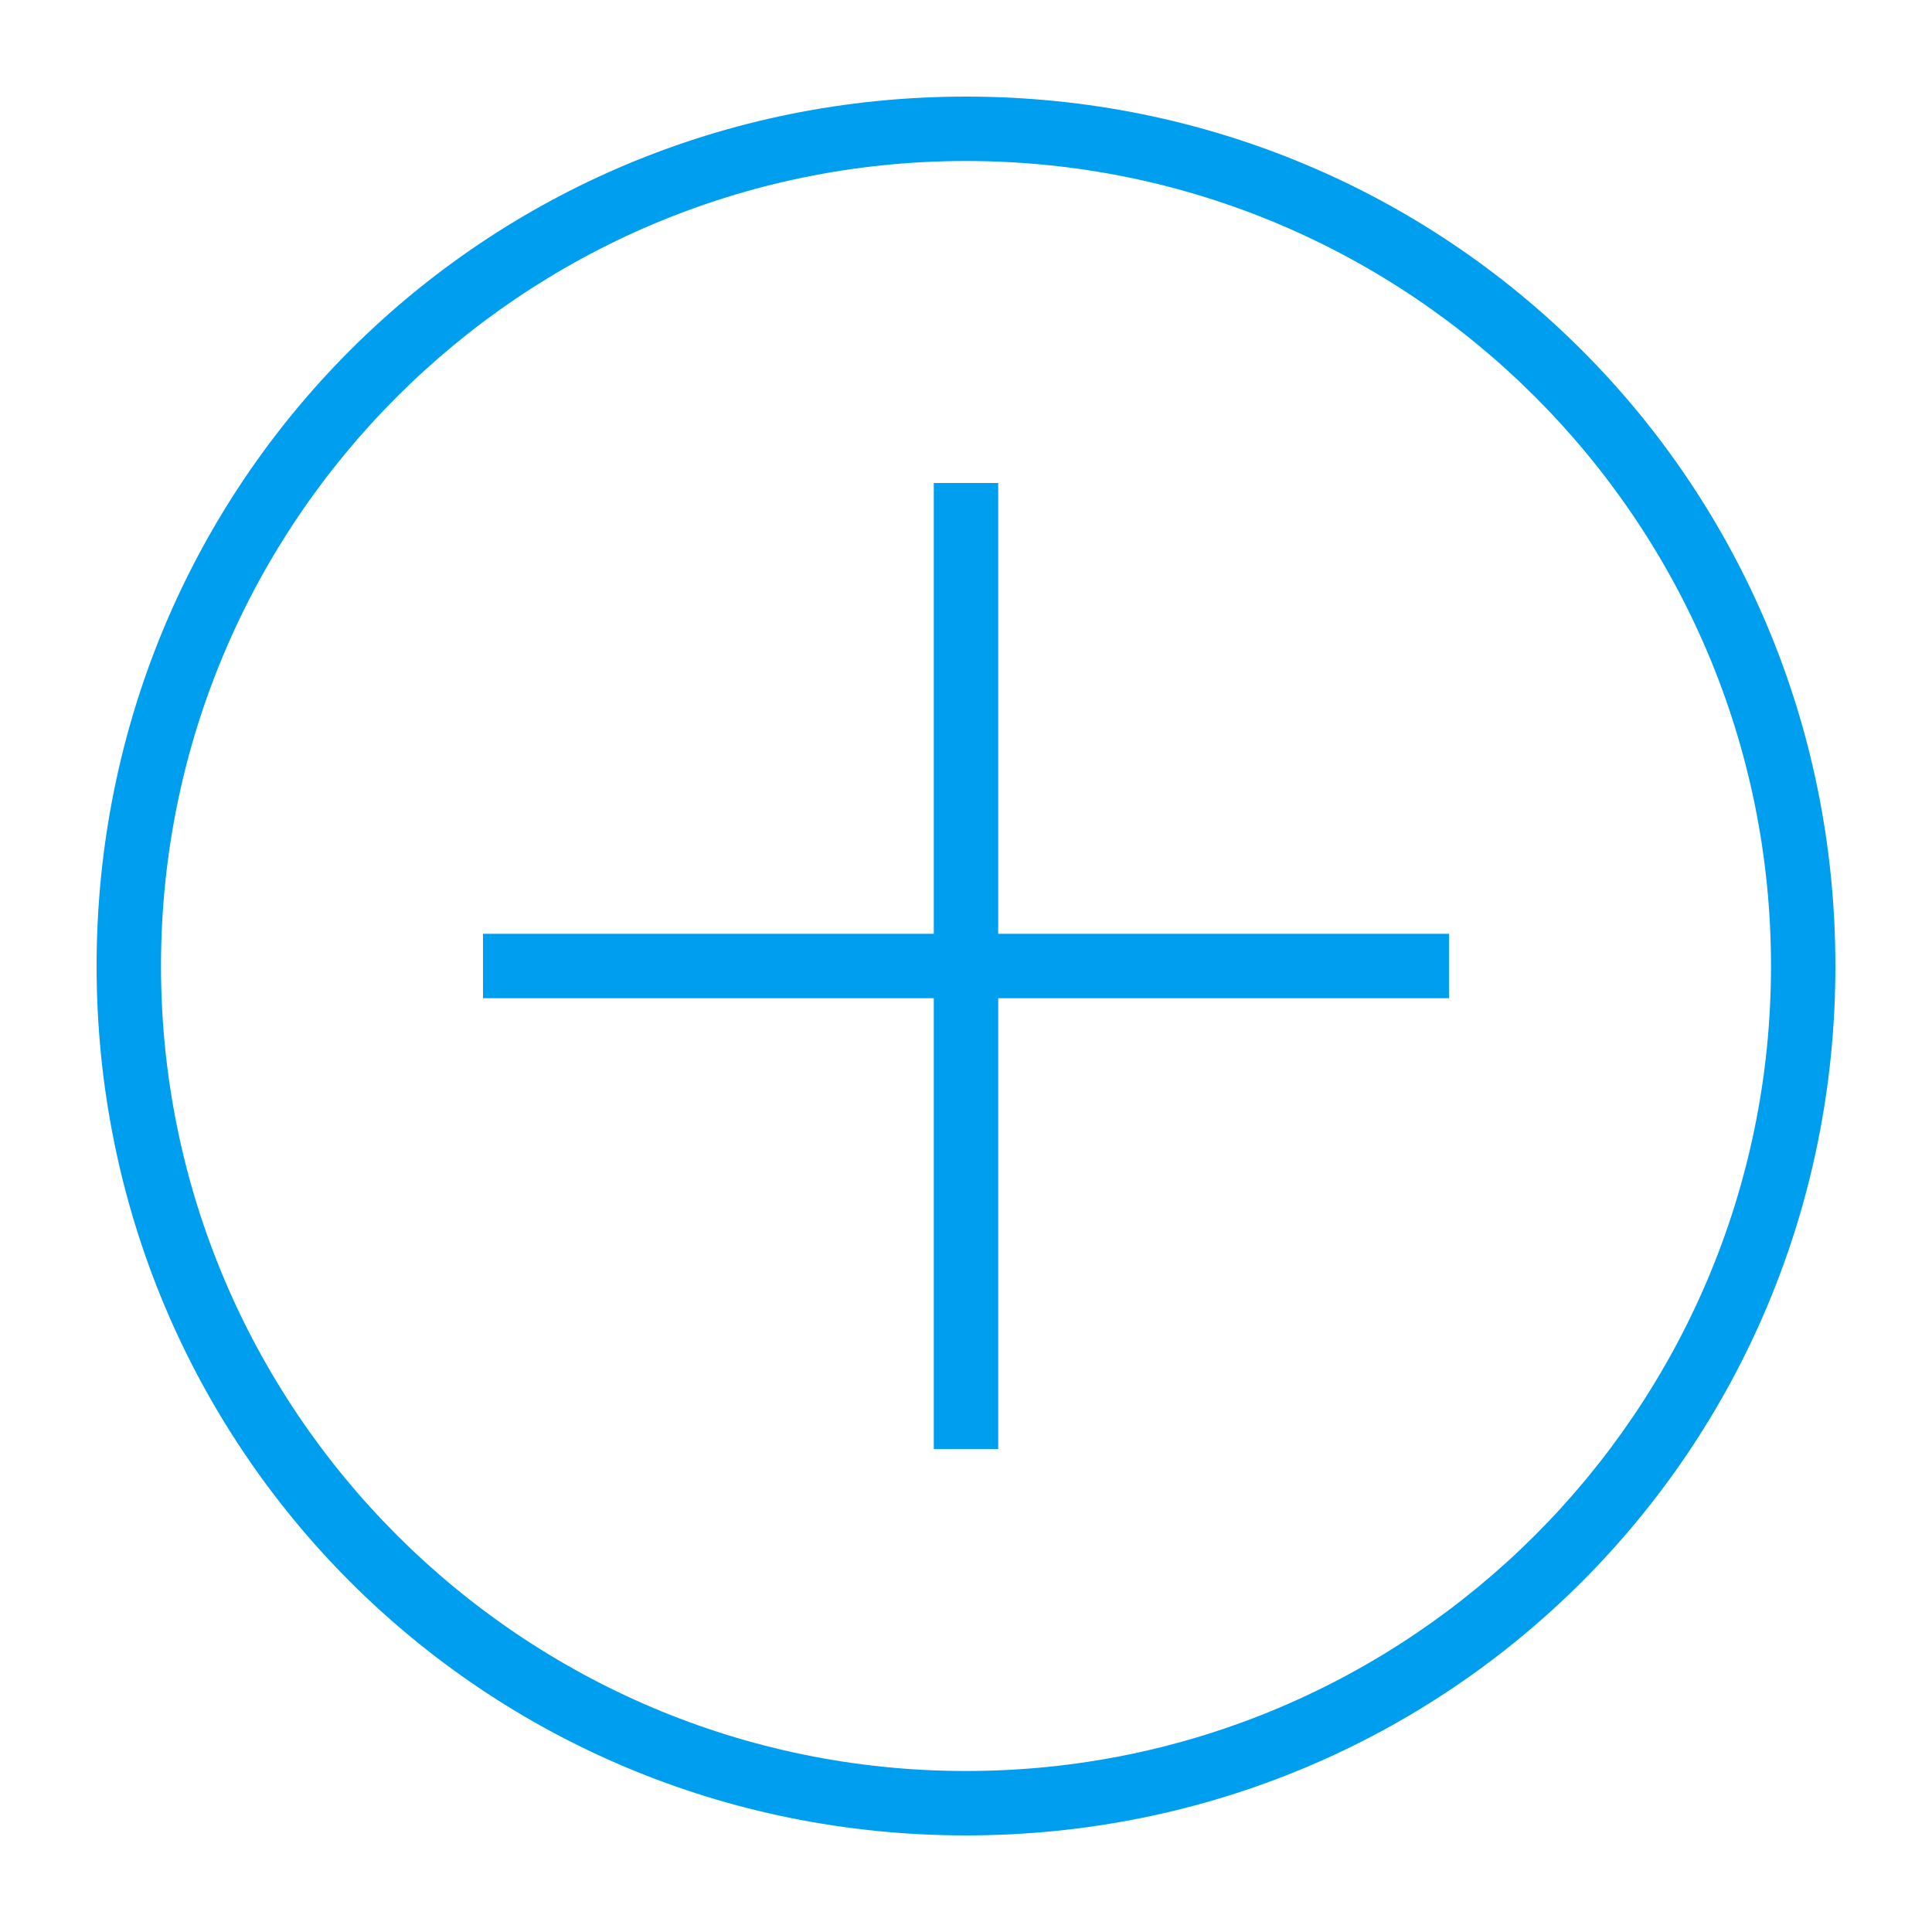 <svg xmlns="http://www.w3.org/2000/svg" xmlns:xlink="http://www.w3.org/1999/xlink" viewBox="0 0 30 30" xml:space="preserve">
  <rect x="14.5" y="7.5" fill="#009EEF" width="1" height="15"/>
  <rect x="7.5" y="14.5" fill="#009EEF" width="15" height="1"/>
  <path fill="#009EEF" d="M15,2.5c6.9,0,12.5,5.6,12.5,12.5S21.9,27.5,15,27.5S2.5,21.9,2.5,15S8.1,2.5,15,2.5 M15,1.5
    C7.5,1.5,1.5,7.5,1.5,15s6,13.5,13.5,13.5s13.5-6,13.5-13.5S22.5,1.5,15,1.5L15,1.5z"/>
</svg>
